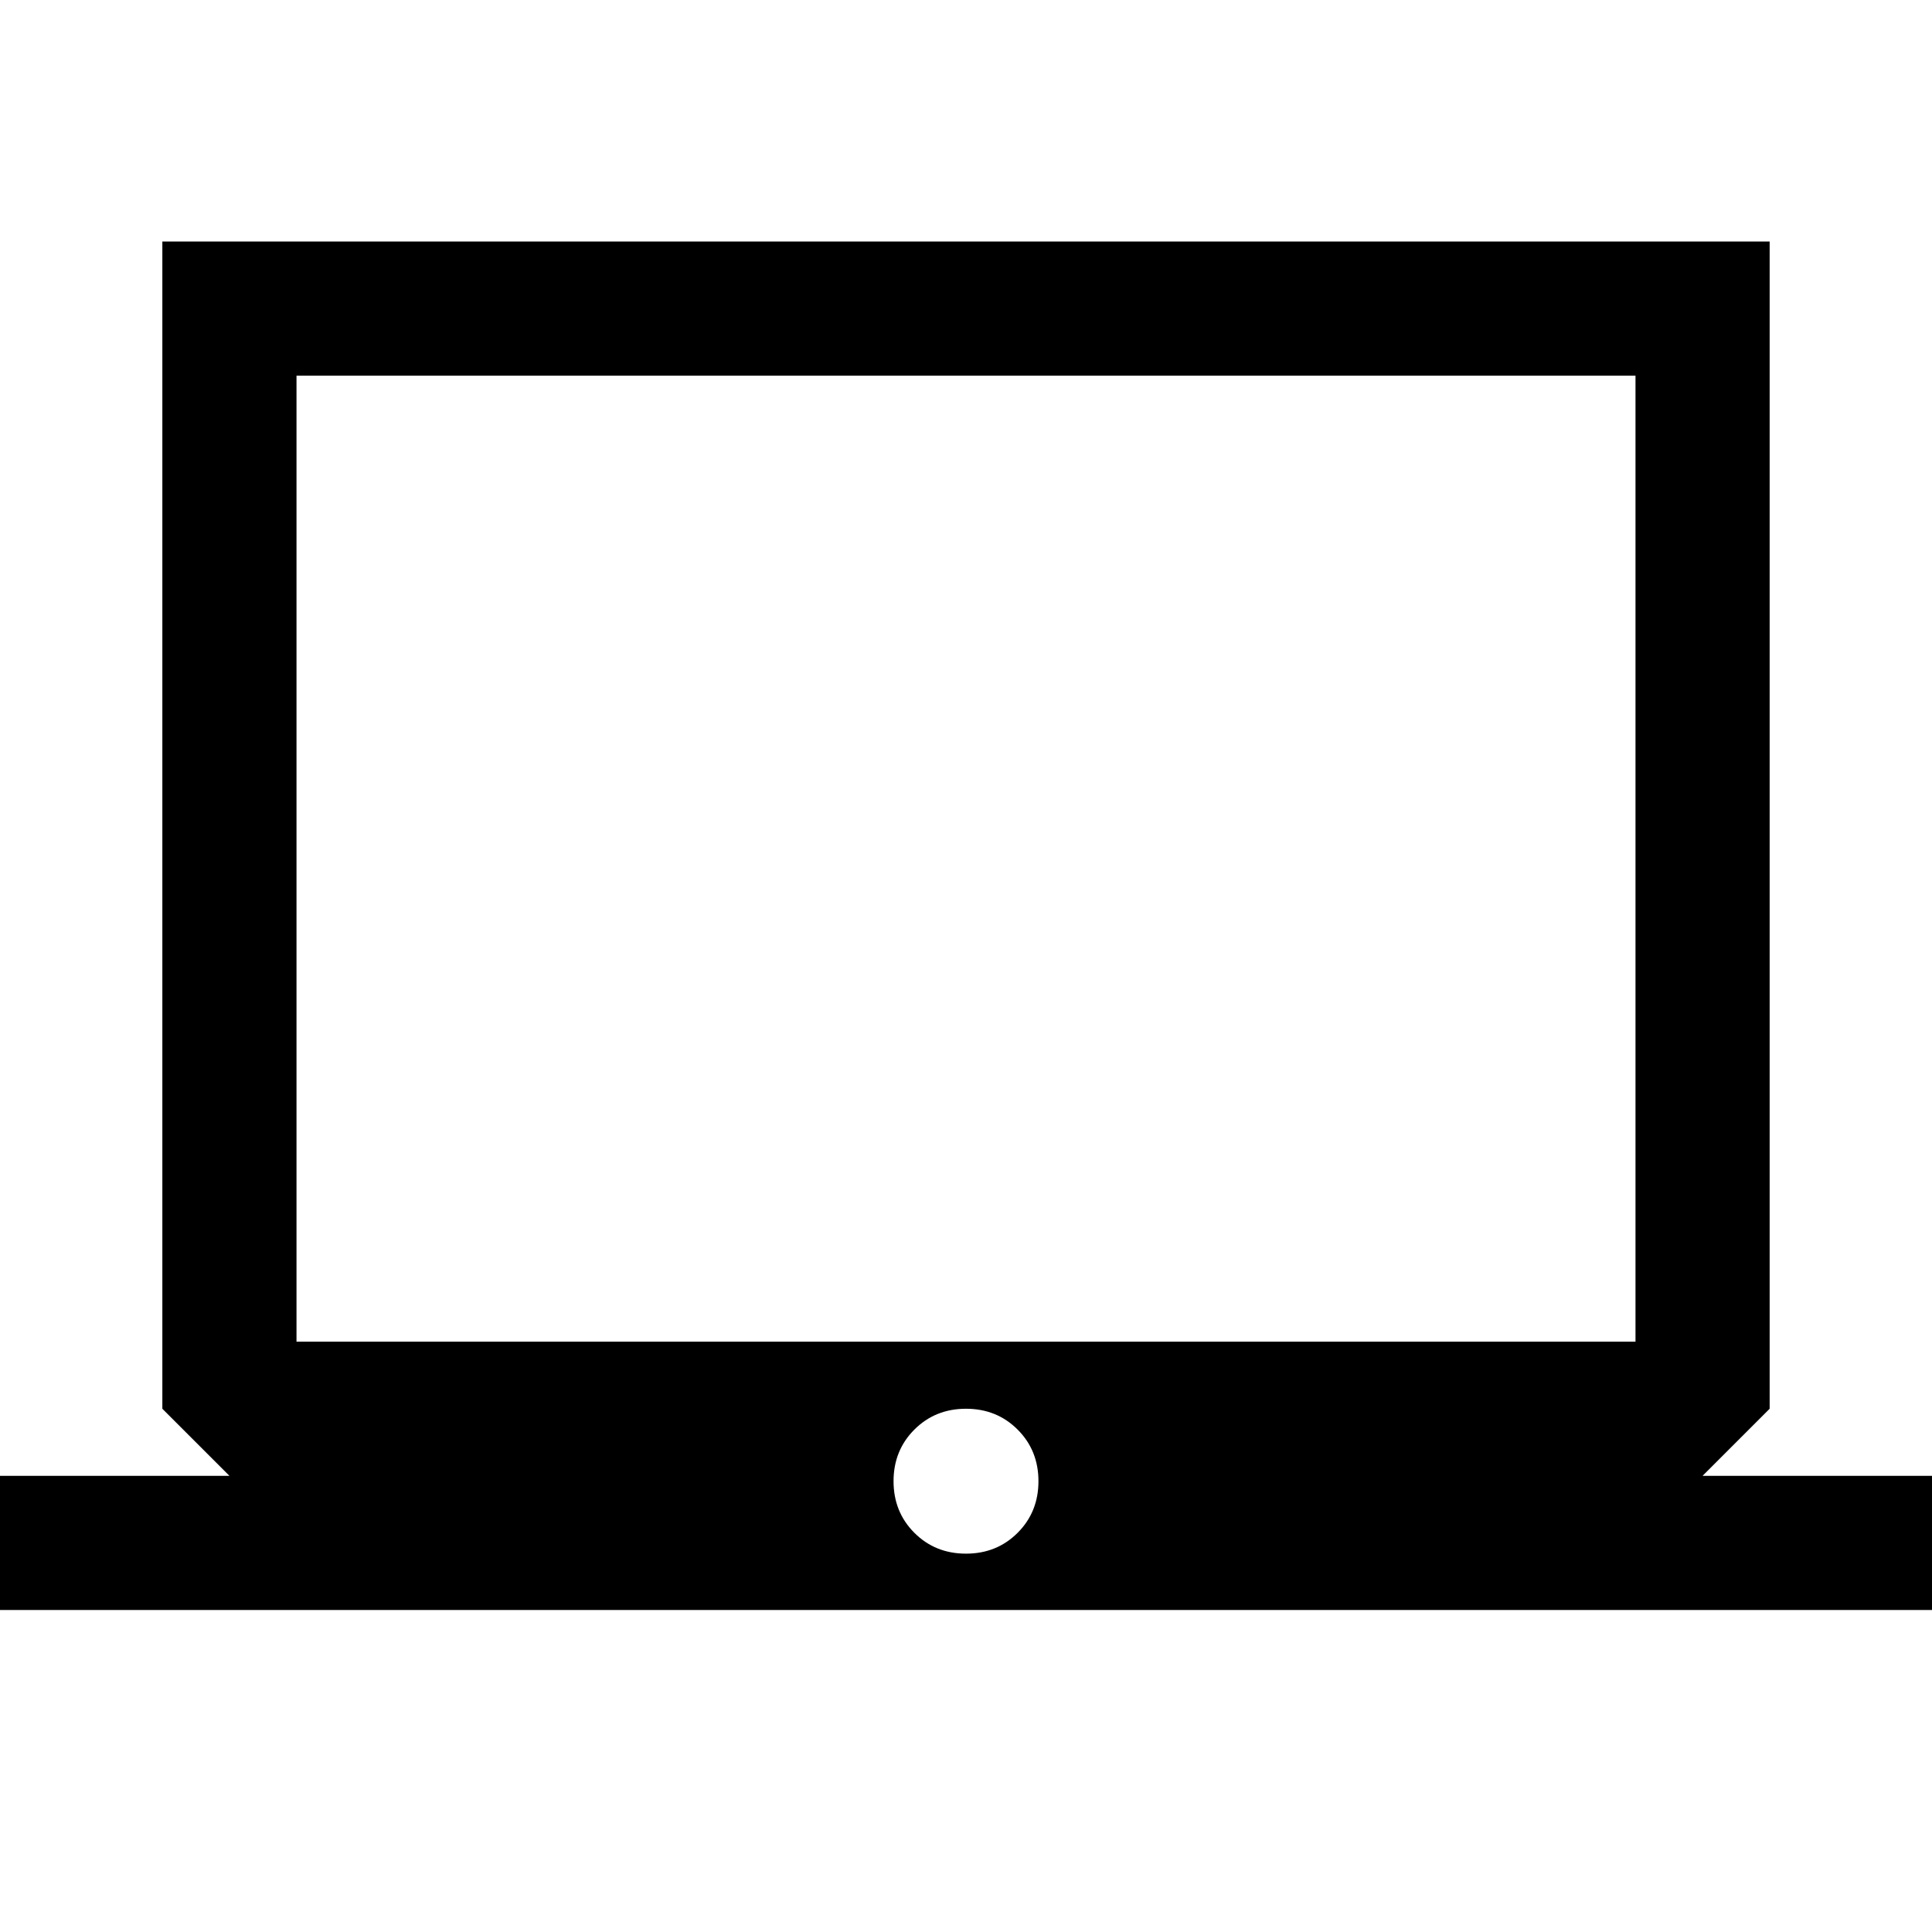 <svg xmlns="http://www.w3.org/2000/svg" height="40" viewBox="0 -960 960 960" width="40"><path d="M0-160v-66.67h114L80.67-260v-580h798.66v580L846-226.67h114V-160H0Zm480-28q15.3 0 25.65-10.35Q516-208.7 516-224q0-15.3-10.35-25.65Q495.3-260 480-260q-15.3 0-25.65 10.35Q444-239.3 444-224q0 15.3 10.35 25.65Q464.7-188 480-188ZM147.33-293.33h665.34v-480H147.33v480Zm0 0v-480 480Z"/></svg>